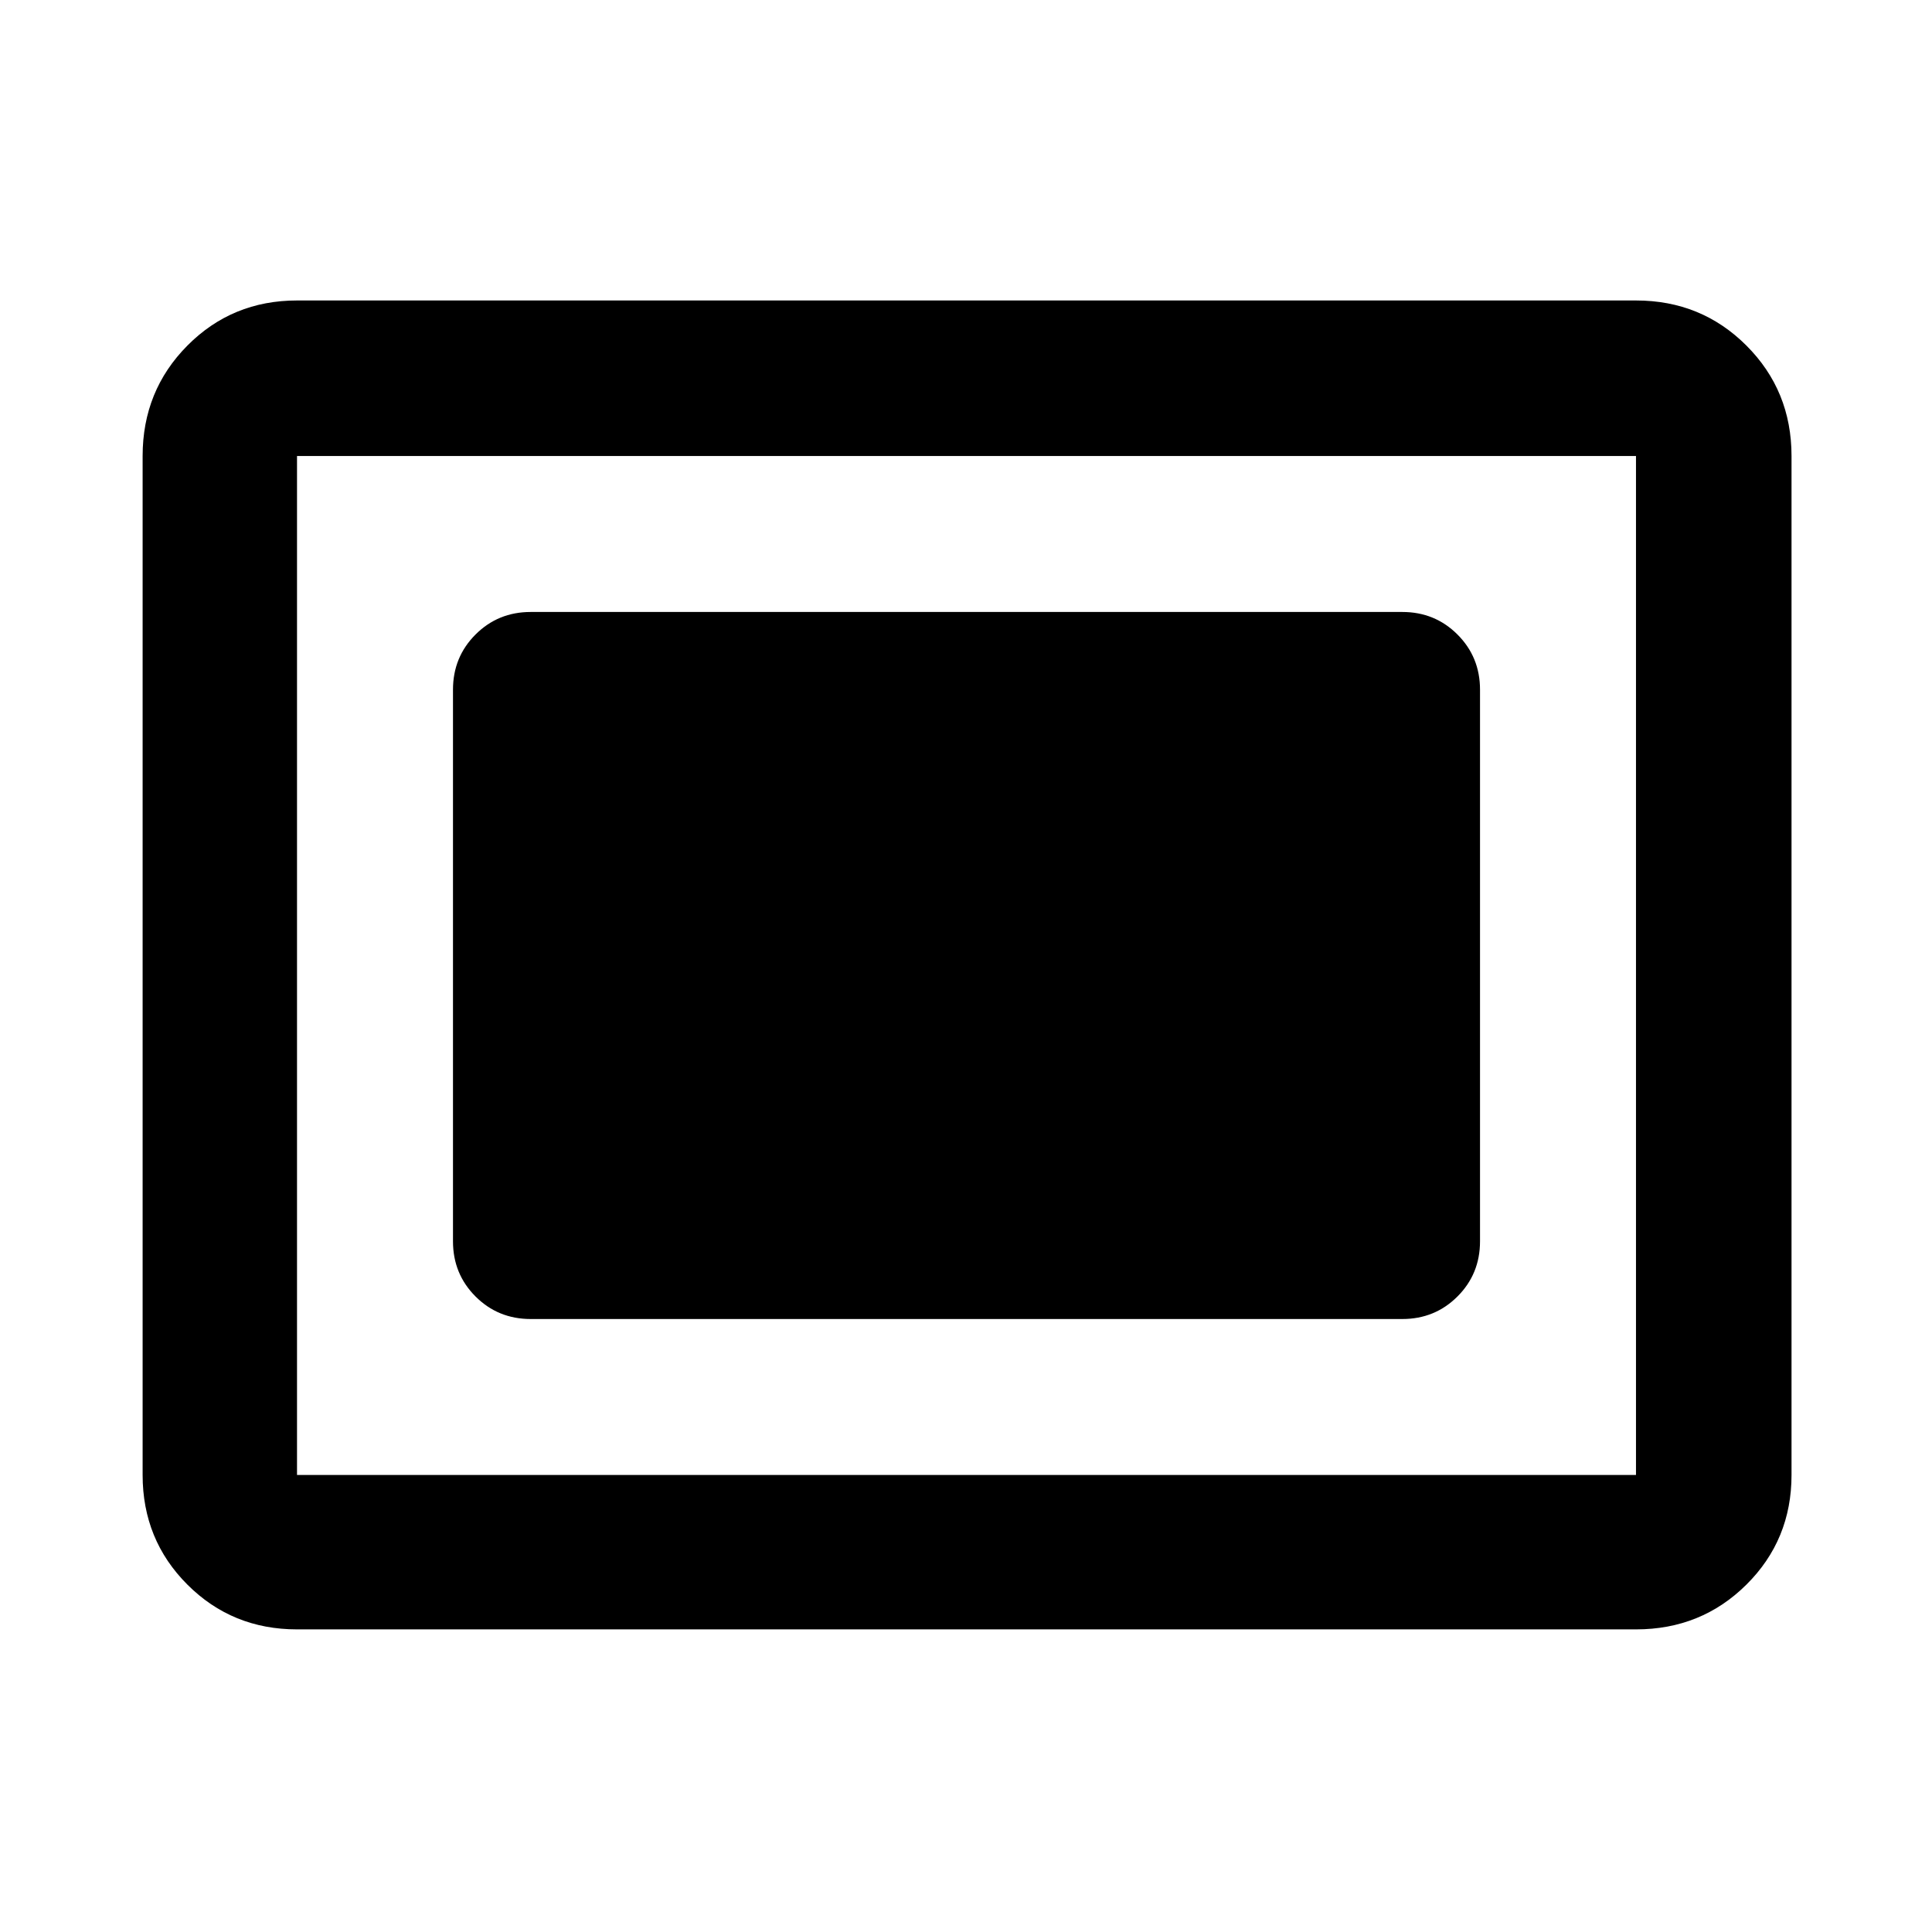 <svg xmlns="http://www.w3.org/2000/svg" height="48" viewBox="0 96 960 960" width="48"><path d="M147.587 905.631q-32.225 0-54.472-22.246-22.246-22.247-22.246-54.472V322.587q0-32.459 22.246-54.871 22.247-22.412 54.472-22.412h665.326q32.459 0 54.871 22.412t22.412 54.871v506.326q0 32.225-22.412 54.472-22.412 22.246-54.871 22.246H147.587Zm0-76.718h665.326V322.587H147.587v506.326Zm116.109-77.5h433.108q16.206 0 27.408-11.201 11.201-11.202 11.201-27.408V438.696q0-16.206-11.201-27.408-11.202-11.201-27.408-11.201H263.696q-16.206 0-27.408 11.201-11.201 11.202-11.201 27.408v274.108q0 16.206 11.201 27.408 11.202 11.201 27.408 11.201Z"/></svg>